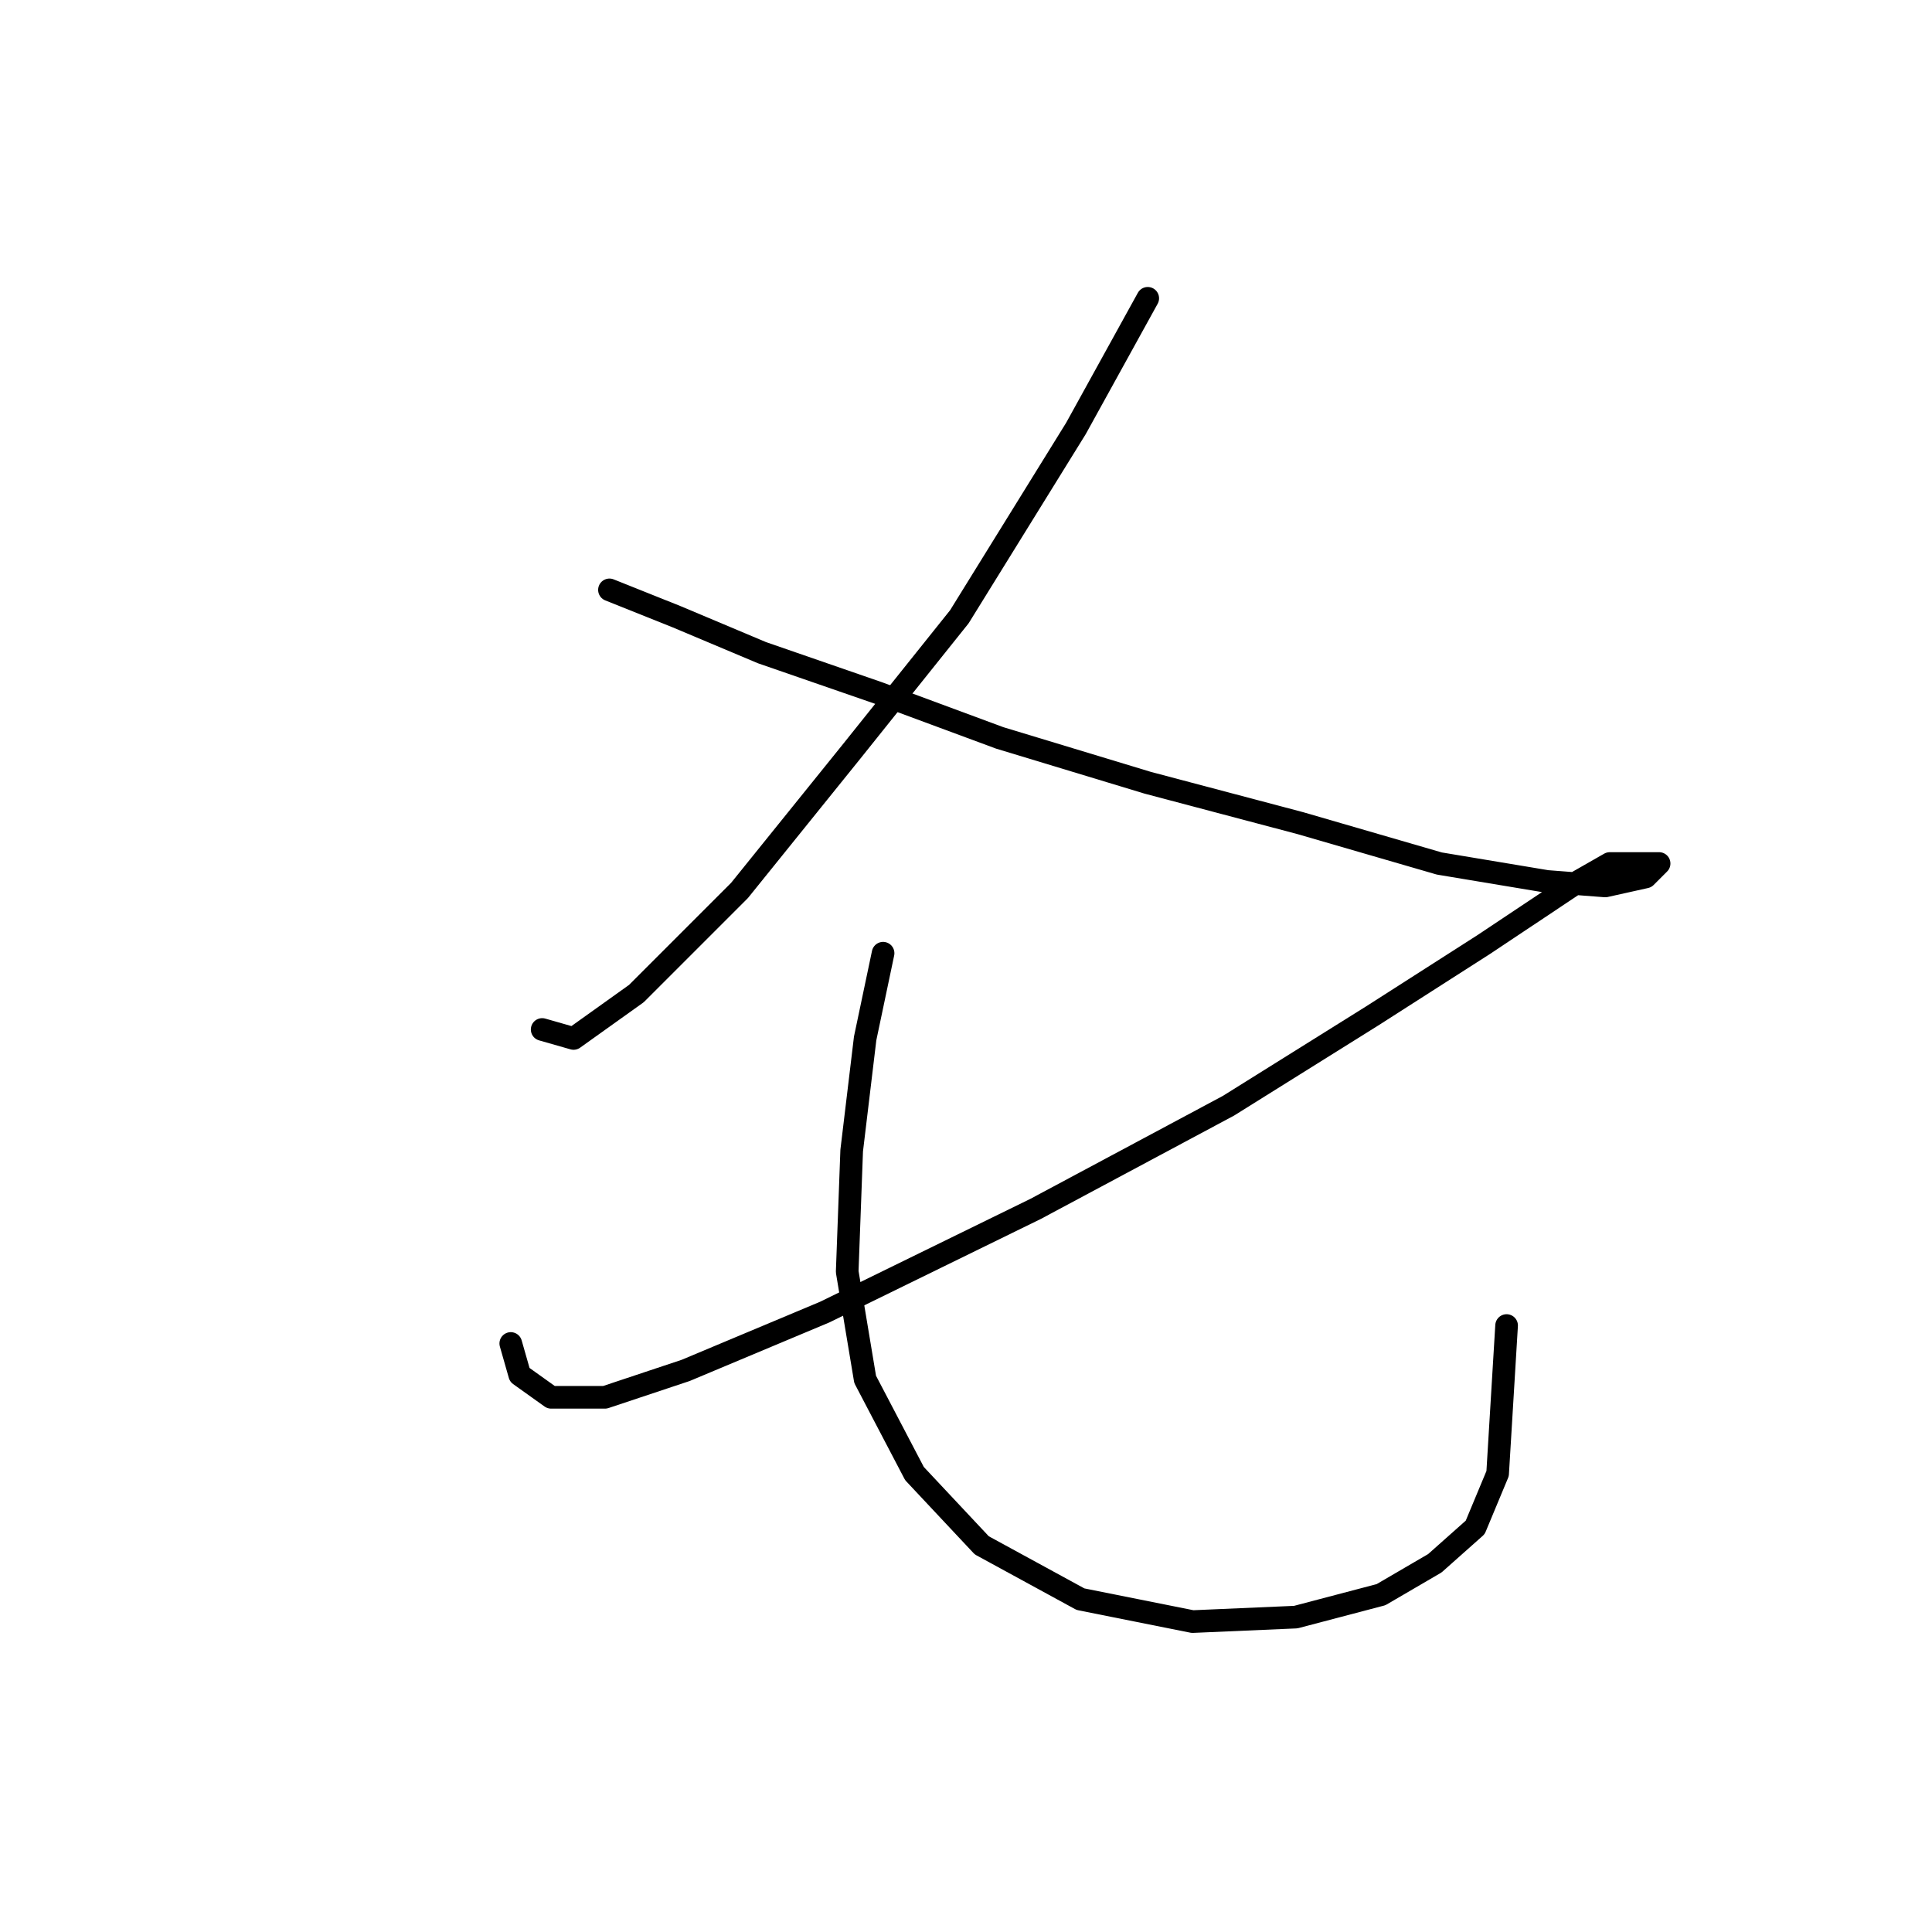 <?xml version="1.0" standalone="no"?>
    <svg width="256" height="256" xmlns="http://www.w3.org/2000/svg" version="1.1">
    <polyline stroke="black" stroke-width="3" stroke-linecap="round" fill="transparent" stroke-linejoin="round" points="152.082 39.527 142.572 56.764 127.118 81.728 112.853 99.559 97.993 117.985 84.322 131.656 76.001 137.6 71.84 136.411 71.84 136.411 " />
        <polyline stroke="black" stroke-width="3" stroke-linecap="round" fill="transparent" stroke-linejoin="round" points="80.756 78.162 89.672 81.728 100.965 86.483 116.419 91.832 132.467 97.776 152.082 103.72 172.291 109.069 190.716 114.419 204.982 116.796 212.709 117.391 218.058 116.202 219.841 114.419 218.058 114.419 213.303 114.419 209.142 116.796 203.793 120.363 196.66 125.118 181.801 134.628 162.781 146.515 137.222 160.186 109.286 173.857 90.86 181.584 80.162 185.15 73.029 185.15 68.868 182.178 67.68 178.018 67.68 178.018 " />
        <polyline stroke="black" stroke-width="3" stroke-linecap="round" fill="transparent" stroke-linejoin="round" points="117.013 126.306 114.636 137.6 112.853 152.459 112.258 168.507 114.636 182.773 121.174 195.255 130.09 204.765 143.166 211.897 158.026 214.869 171.696 214.275 182.99 211.303 190.122 207.142 195.471 202.387 198.443 195.255 199.632 175.64 199.632 175.64 " />
        </svg>